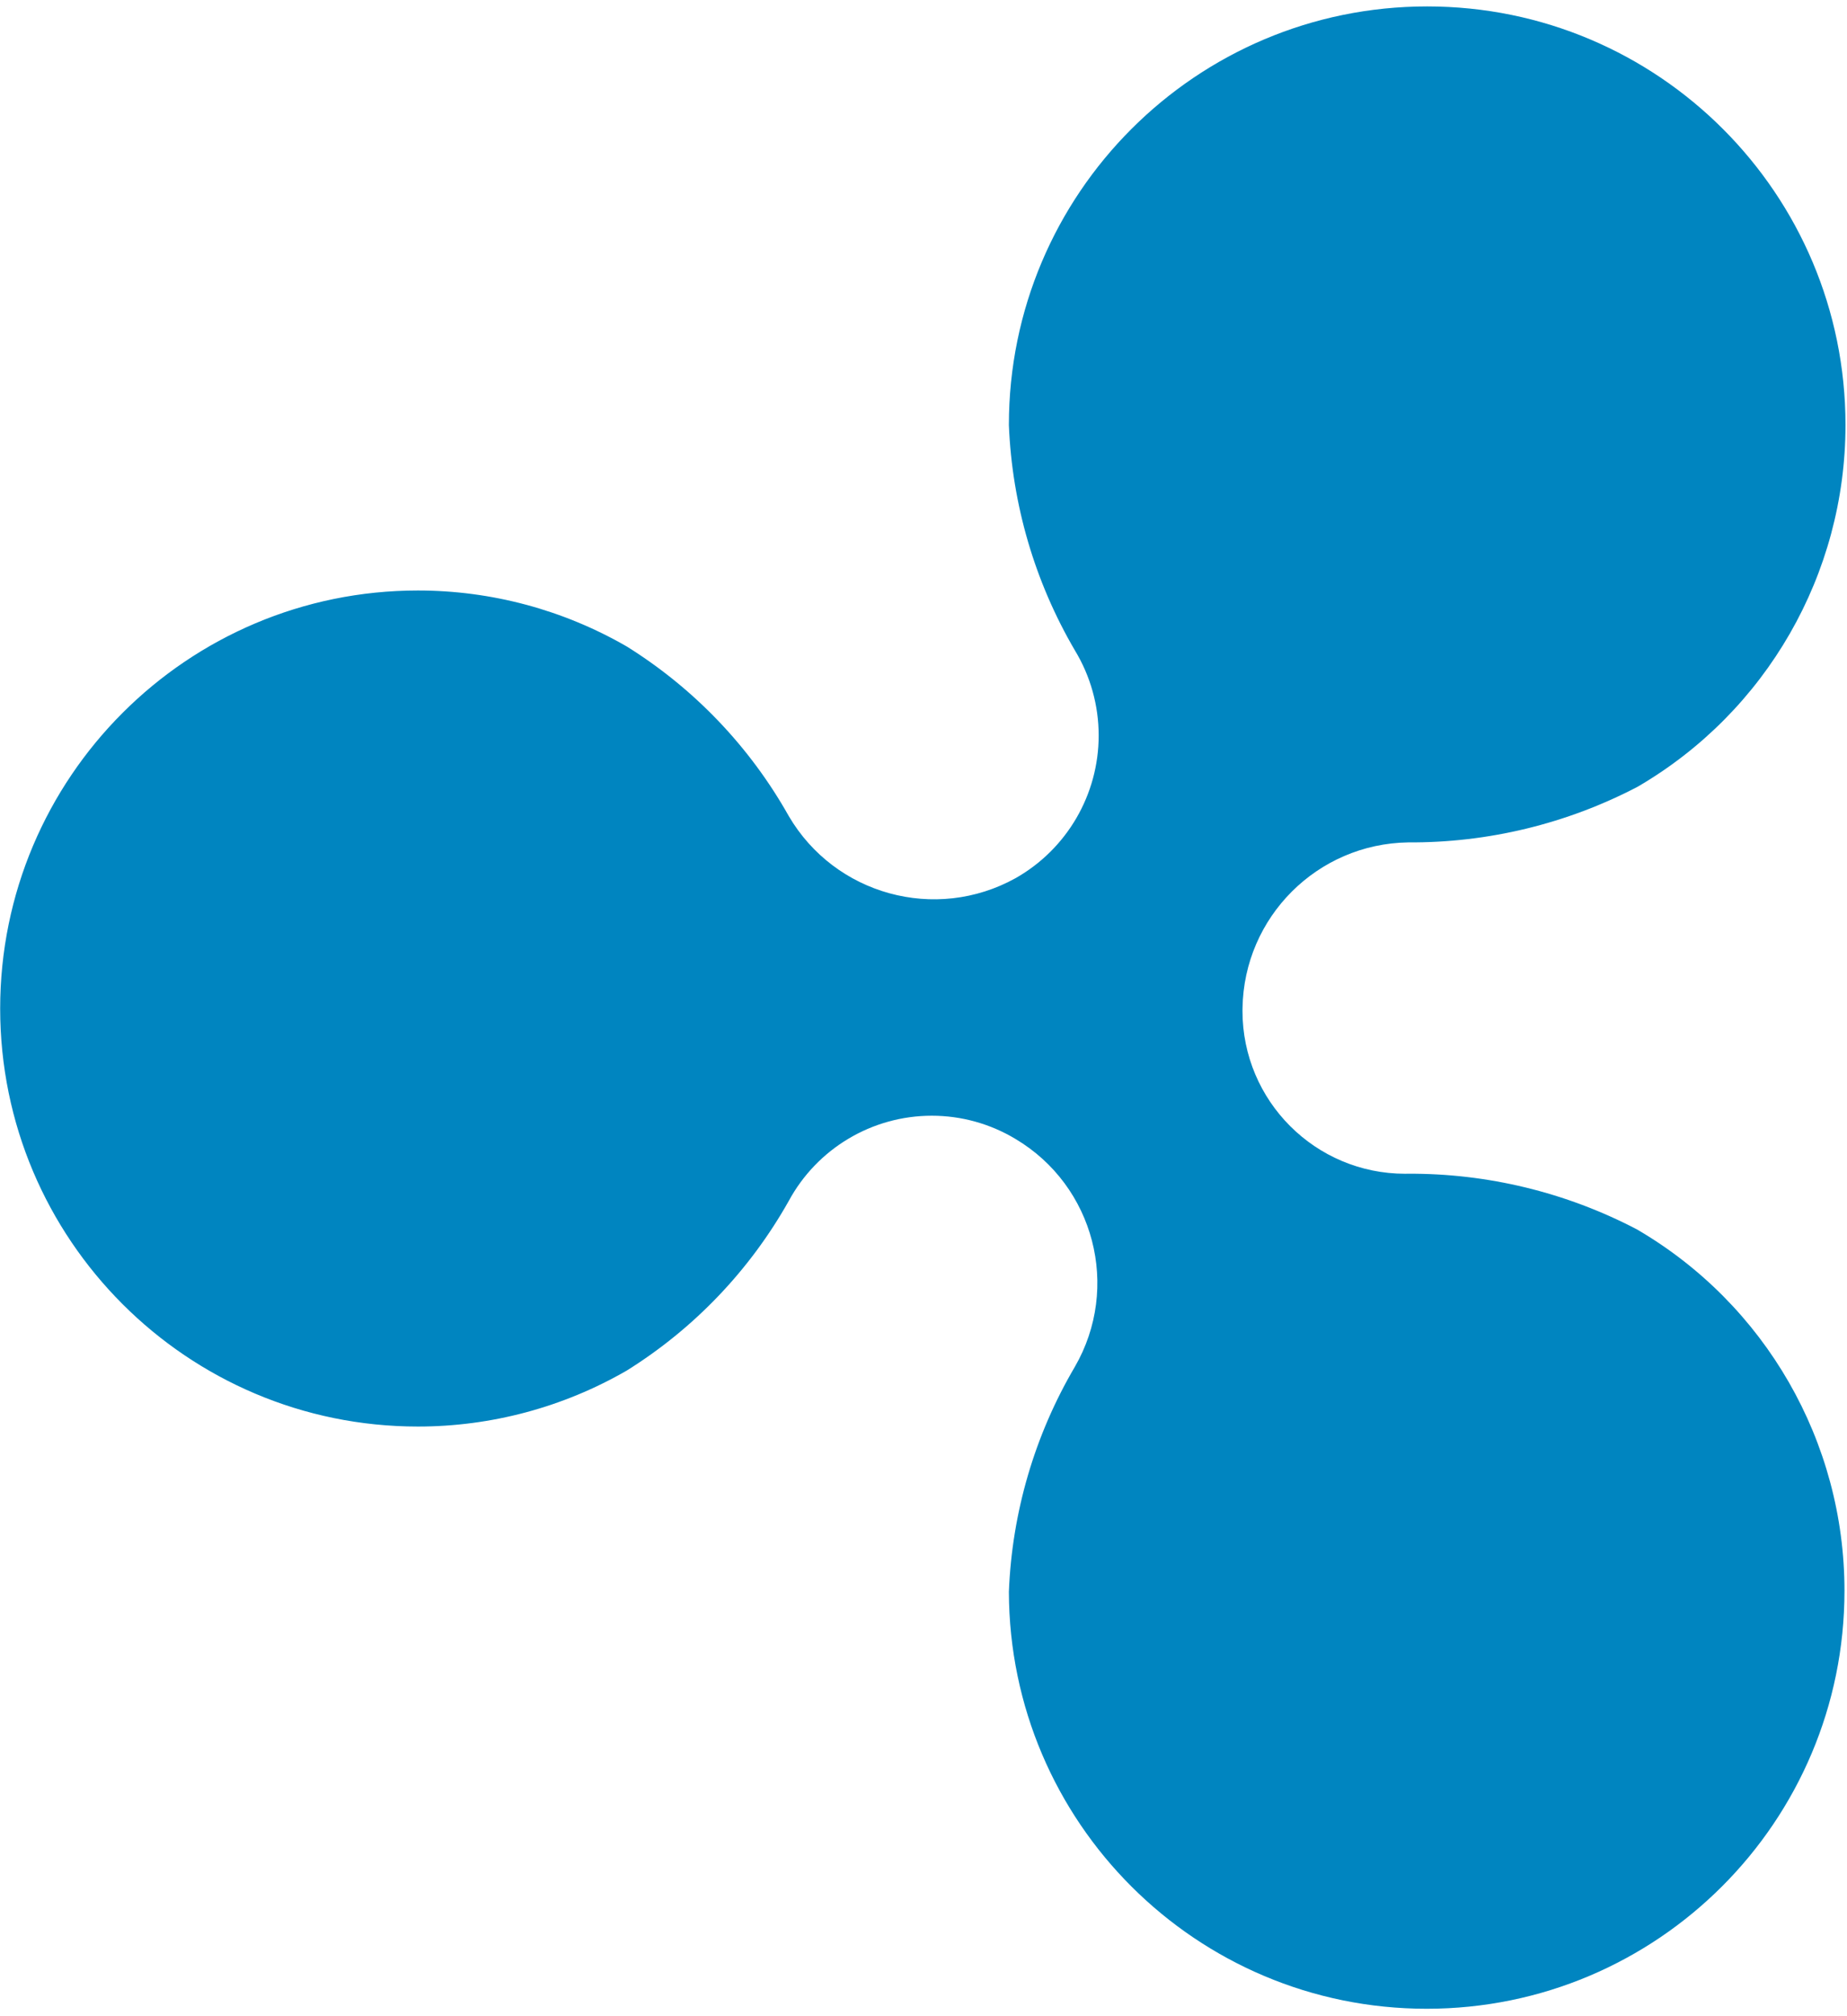 ﻿<?xml version="1.0" encoding="utf-8"?>
<svg version="1.1" xmlns:xlink="http://www.w3.org/1999/xlink" width="44px" height="48px" xmlns="http://www.w3.org/2000/svg">
  <defs>
    <pattern id="BGPattern" patternUnits="userSpaceOnUse" alignment="0 0" imageRepeat="None" />
    <mask fill="white" id="Clip7330">
      <path d="M 43.94 37.87  C 43.94 34.326  42.056 31.05  38.993 29.267  C 37.307 28.386  35.43 27.931  33.527 27.943  C 33.51 27.944  33.492 27.944  33.475 27.944  C 31.334 27.944  29.599 26.209  29.599 24.068  C 29.599 24.045  29.599 24.023  29.6 24  C 29.633 21.835  31.38 20.088  33.545 20.055  C 35.448 20.067  37.325 19.612  39.011 18.731  C 42.078 16.946  43.964 13.666  43.964 10.118  C 43.964 4.614  39.503 0.153  33.999 0.153  C 28.496 0.153  24.034 4.614  24.034 10.118  C 24.034 10.119  24.034 10.121  24.034 10.122  C 24.111 12.01  24.65 13.85  25.605 15.481  C 25.977 16.093  26.173 16.795  26.173 17.51  C 26.173 18.917  25.417 20.214  24.193 20.907  C 22.289 21.962  19.89 21.305  18.789 19.426  C 17.863 17.779  16.537 16.392  14.933 15.392  C 13.42 14.518  11.704 14.058  9.956 14.058  C 4.46 14.058  0.004 18.514  0.004 24.01  C 0.004 29.506  4.46 33.962  9.956 33.962  C 11.704 33.962  13.42 33.502  14.933 32.628  C 16.536 31.628  17.862 30.24  18.789 28.593  C 19.466 27.342  20.775 26.562  22.198 26.562  C 22.9 26.562  23.589 26.753  24.191 27.115  C 26.069 28.231  26.699 30.65  25.605 32.541  C 24.647 34.169  24.108 36.01  24.034 37.897  C 24.05 43.384  28.501 47.823  33.987 47.823  C 39.484 47.823  43.94 43.367  43.94 37.87  Z " fill-rule="evenodd" />
    </mask>
  </defs>
  <g>
    <path d="M 43.94 37.87  C 43.94 34.326  42.056 31.05  38.993 29.267  C 37.307 28.386  35.43 27.931  33.527 27.943  C 33.51 27.944  33.492 27.944  33.475 27.944  C 31.334 27.944  29.599 26.209  29.599 24.068  C 29.599 24.045  29.599 24.023  29.6 24  C 29.633 21.835  31.38 20.088  33.545 20.055  C 35.448 20.067  37.325 19.612  39.011 18.731  C 42.078 16.946  43.964 13.666  43.964 10.118  C 43.964 4.614  39.503 0.153  33.999 0.153  C 28.496 0.153  24.034 4.614  24.034 10.118  C 24.034 10.119  24.034 10.121  24.034 10.122  C 24.111 12.01  24.65 13.85  25.605 15.481  C 25.977 16.093  26.173 16.795  26.173 17.51  C 26.173 18.917  25.417 20.214  24.193 20.907  C 22.289 21.962  19.89 21.305  18.789 19.426  C 17.863 17.779  16.537 16.392  14.933 15.392  C 13.42 14.518  11.704 14.058  9.956 14.058  C 4.46 14.058  0.004 18.514  0.004 24.01  C 0.004 29.506  4.46 33.962  9.956 33.962  C 11.704 33.962  13.42 33.502  14.933 32.628  C 16.536 31.628  17.862 30.24  18.789 28.593  C 19.466 27.342  20.775 26.562  22.198 26.562  C 22.9 26.562  23.589 26.753  24.191 27.115  C 26.069 28.231  26.699 30.65  25.605 32.541  C 24.647 34.169  24.108 36.01  24.034 37.897  C 24.05 43.384  28.501 47.823  33.987 47.823  C 39.484 47.823  43.94 43.367  43.94 37.87  Z " fill-rule="nonzero" fill="rgba(0, 133, 192, 1)" stroke="none" class="fill" />
    <path d="M 43.94 37.87  C 43.94 34.326  42.056 31.05  38.993 29.267  C 37.307 28.386  35.43 27.931  33.527 27.943  C 33.51 27.944  33.492 27.944  33.475 27.944  C 31.334 27.944  29.599 26.209  29.599 24.068  C 29.599 24.045  29.599 24.023  29.6 24  C 29.633 21.835  31.38 20.088  33.545 20.055  C 35.448 20.067  37.325 19.612  39.011 18.731  C 42.078 16.946  43.964 13.666  43.964 10.118  C 43.964 4.614  39.503 0.153  33.999 0.153  C 28.496 0.153  24.034 4.614  24.034 10.118  C 24.034 10.119  24.034 10.121  24.034 10.122  C 24.111 12.01  24.65 13.85  25.605 15.481  C 25.977 16.093  26.173 16.795  26.173 17.51  C 26.173 18.917  25.417 20.214  24.193 20.907  C 22.289 21.962  19.89 21.305  18.789 19.426  C 17.863 17.779  16.537 16.392  14.933 15.392  C 13.42 14.518  11.704 14.058  9.956 14.058  C 4.46 14.058  0.004 18.514  0.004 24.01  C 0.004 29.506  4.46 33.962  9.956 33.962  C 11.704 33.962  13.42 33.502  14.933 32.628  C 16.536 31.628  17.862 30.24  18.789 28.593  C 19.466 27.342  20.775 26.562  22.198 26.562  C 22.9 26.562  23.589 26.753  24.191 27.115  C 26.069 28.231  26.699 30.65  25.605 32.541  C 24.647 34.169  24.108 36.01  24.034 37.897  C 24.05 43.384  28.501 47.823  33.987 47.823  C 39.484 47.823  43.94 43.367  43.94 37.87  Z " stroke-width="0" stroke-dasharray="0" stroke="rgba(255, 255, 255, 0)" fill="none" class="stroke" mask="url(#Clip7330)" />
  </g>
</svg>